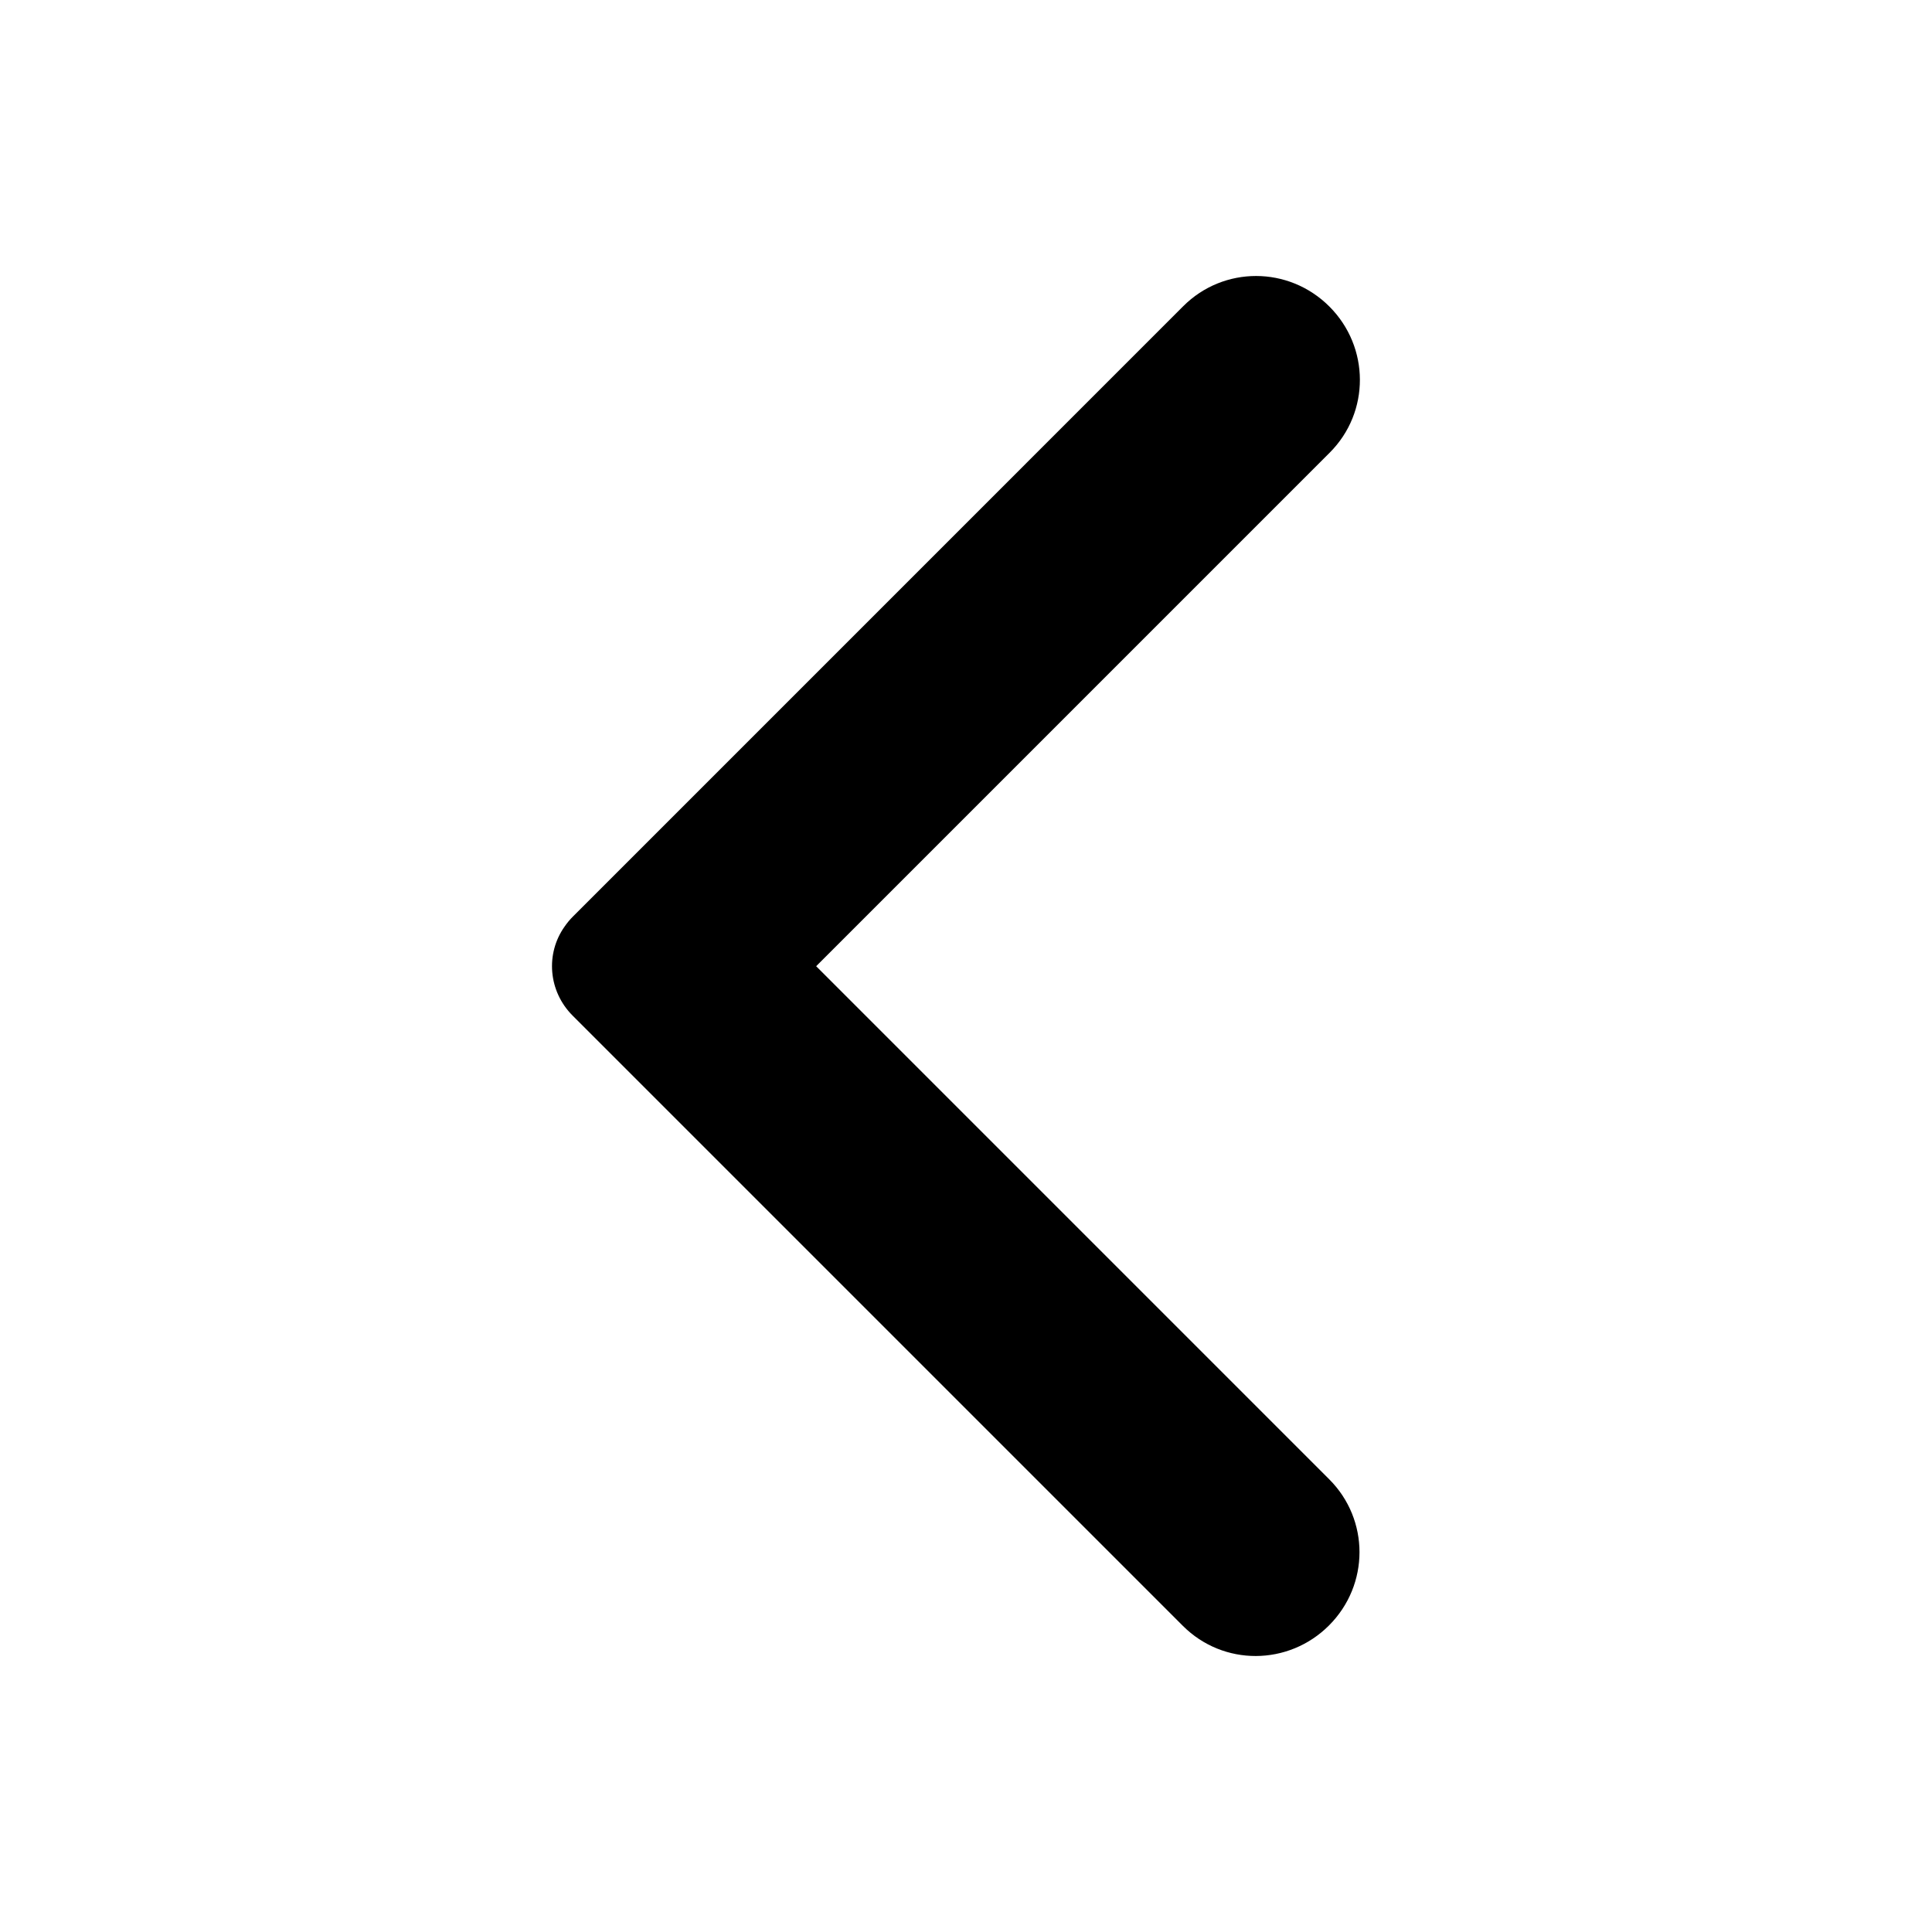 <svg xmlns="http://www.w3.org/2000/svg" width="56" height="56" viewBox="0 0 56 56">
  <path fill-rule="evenodd" d="M0.365,18.857 C0.436,18.754 0.517,18.655 0.609,18.564 L18.297,0.875 C19.464,-0.292 21.352,-0.295 22.533,0.885 C23.705,2.058 23.716,3.947 22.542,5.121 L7.657,20.006 L22.53,34.88 C23.697,36.047 23.701,37.935 22.521,39.115 C21.348,40.288 19.458,40.299 18.285,39.125 L0.597,21.437 C-0.109,20.731 -0.192,19.642 0.365,18.857 Z" transform="translate(16 8)"/>
</svg>
